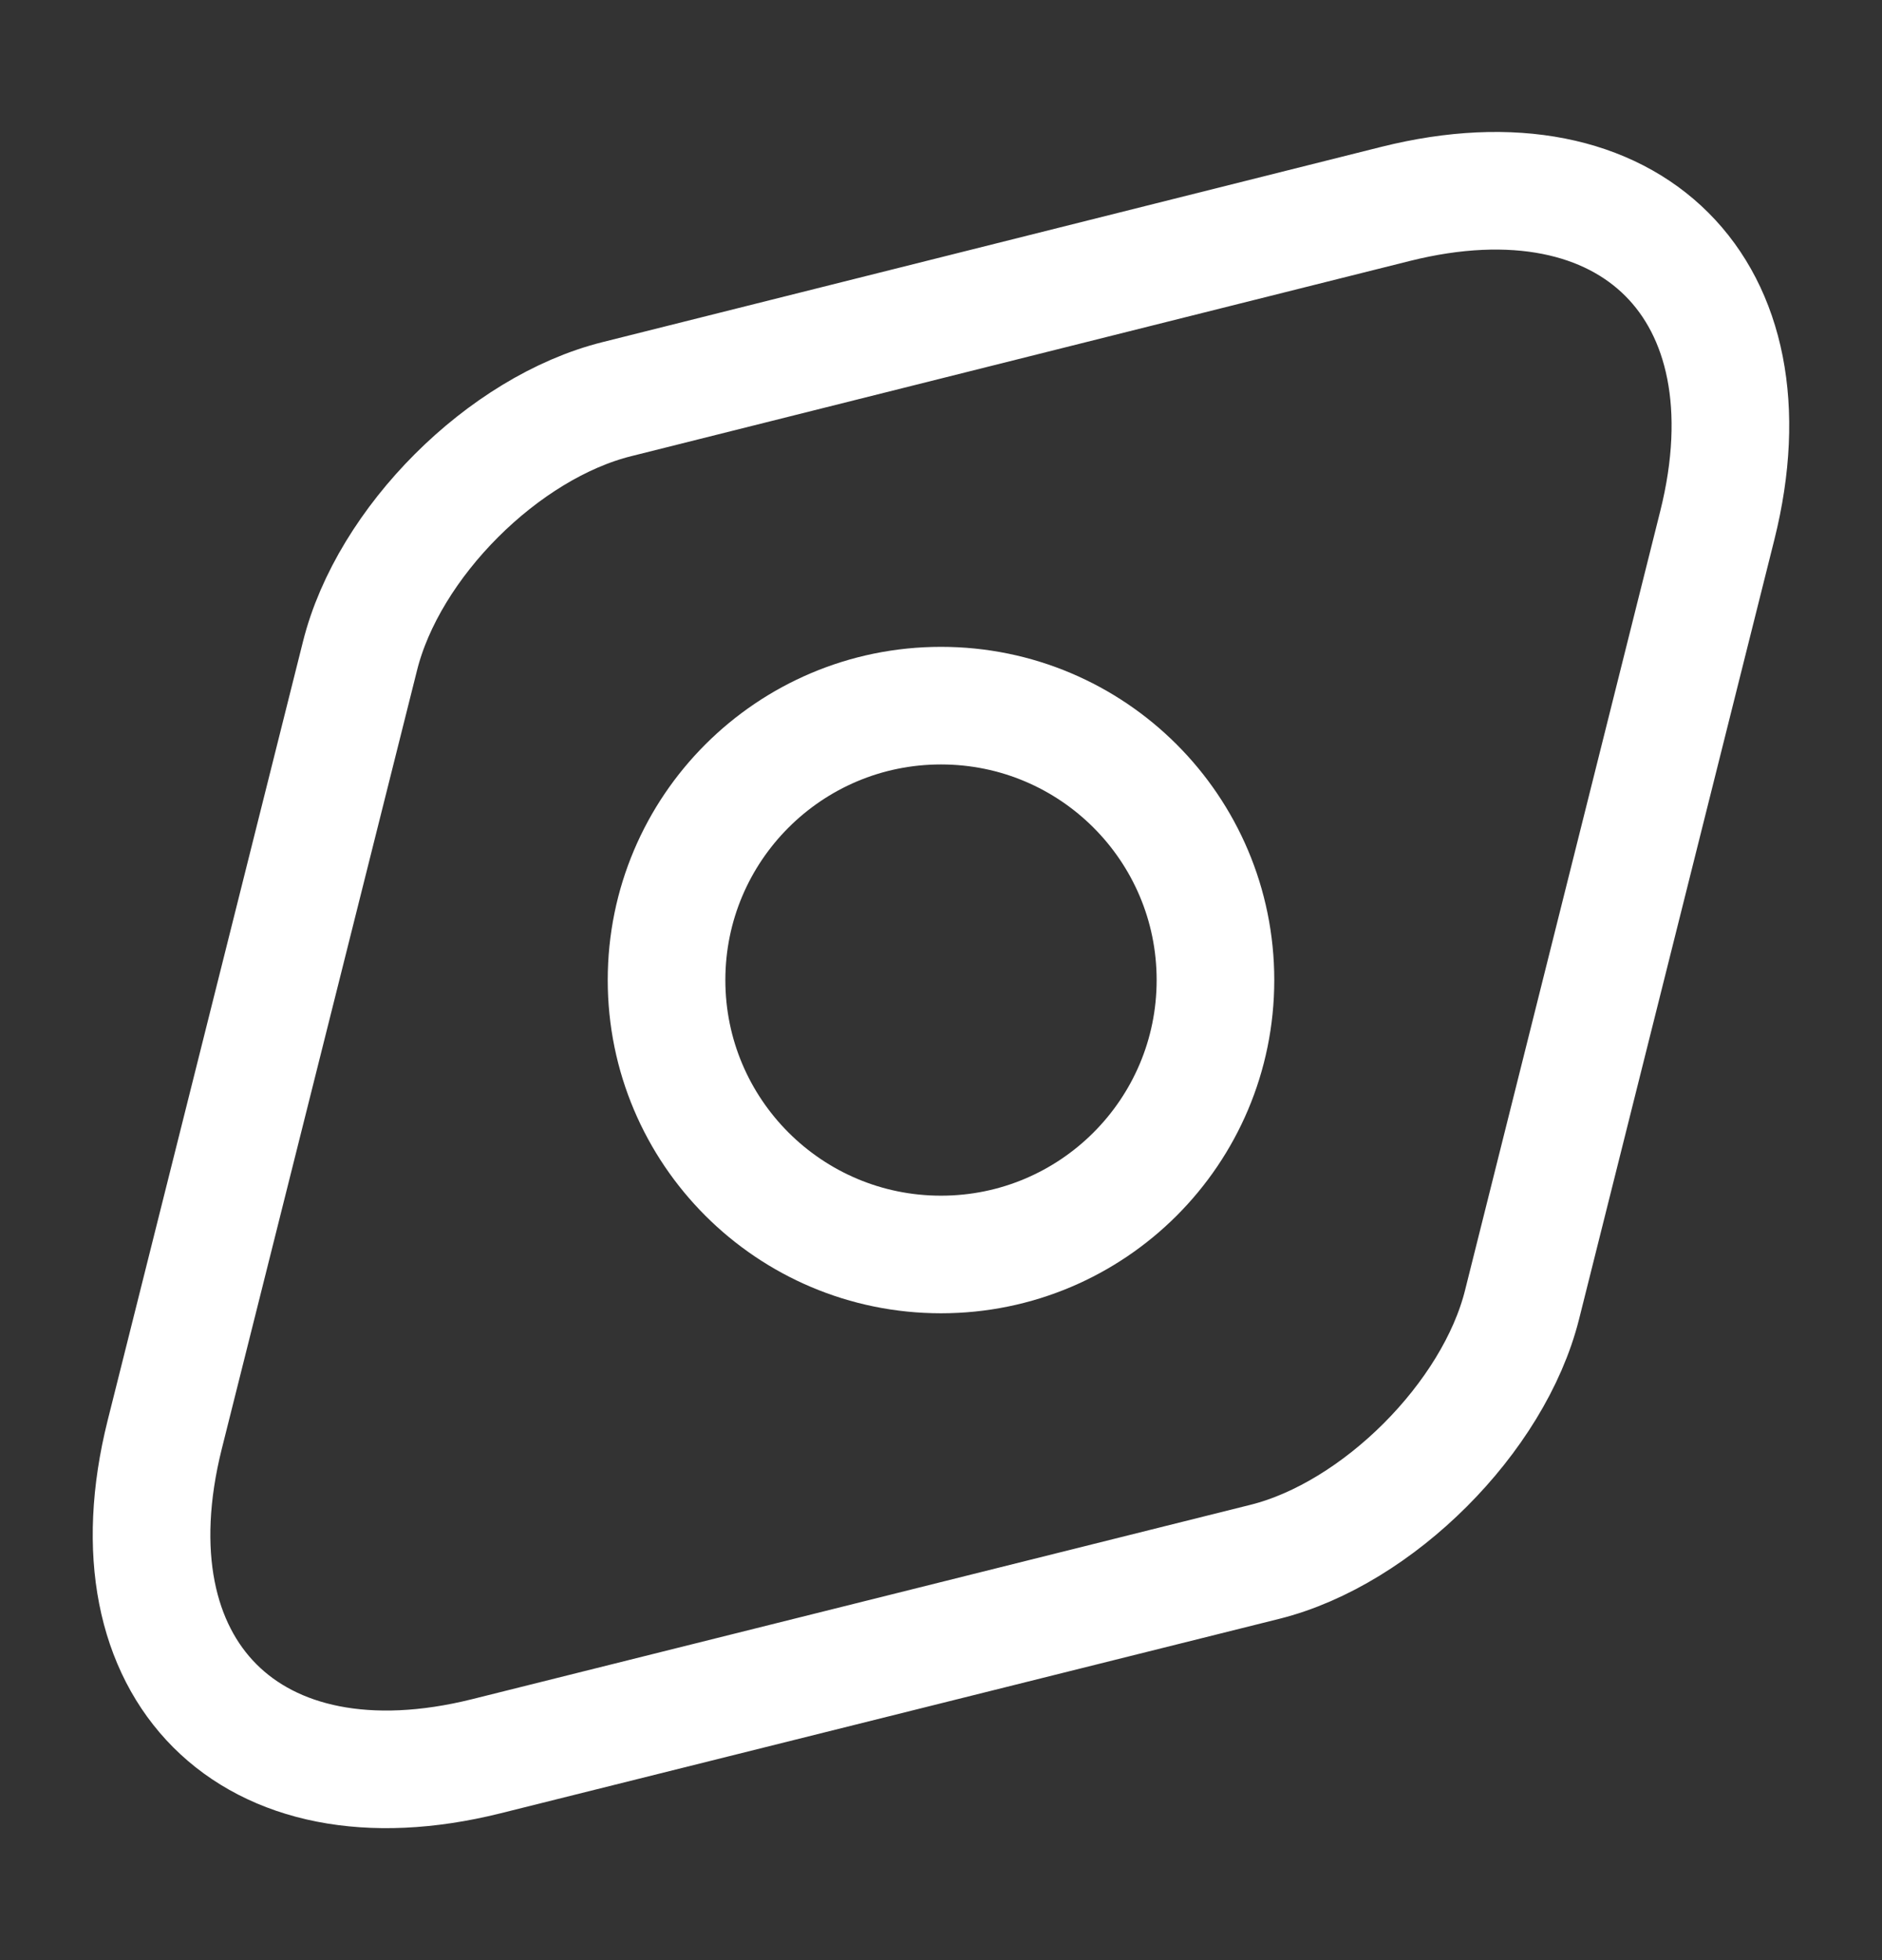 <svg width="24" height="25" viewBox="0 0 24 25" fill="none" xmlns="http://www.w3.org/2000/svg">
<rect x="0" y="0" width="24" height="25" fill="#333333" stroke="none"/>
<path d="M17.8 2.6L7.87 5.09C6.42 5.45 4.95 6.92 4.59 8.37L2.1 18.3C1.35 21.3 3.19 23.15 6.2 22.4L16.13 19.92C17.57 19.56 19.05 18.08 19.41 16.64L21.9 6.7C22.65 3.7 20.8 1.85 17.8 2.6Z" stroke="white" stroke-width="1.5" stroke-linecap="round" stroke-linejoin="round"/>
<path d="M12 16C13.933 16 15.5 14.433 15.5 12.5C15.5 10.567 13.933 9 12 9C10.067 9 8.5 10.567 8.5 12.5C8.5 14.433 10.067 16 12 16Z" stroke="white" stroke-width="1.5" stroke-linecap="round" stroke-linejoin="round"/>
</svg>
